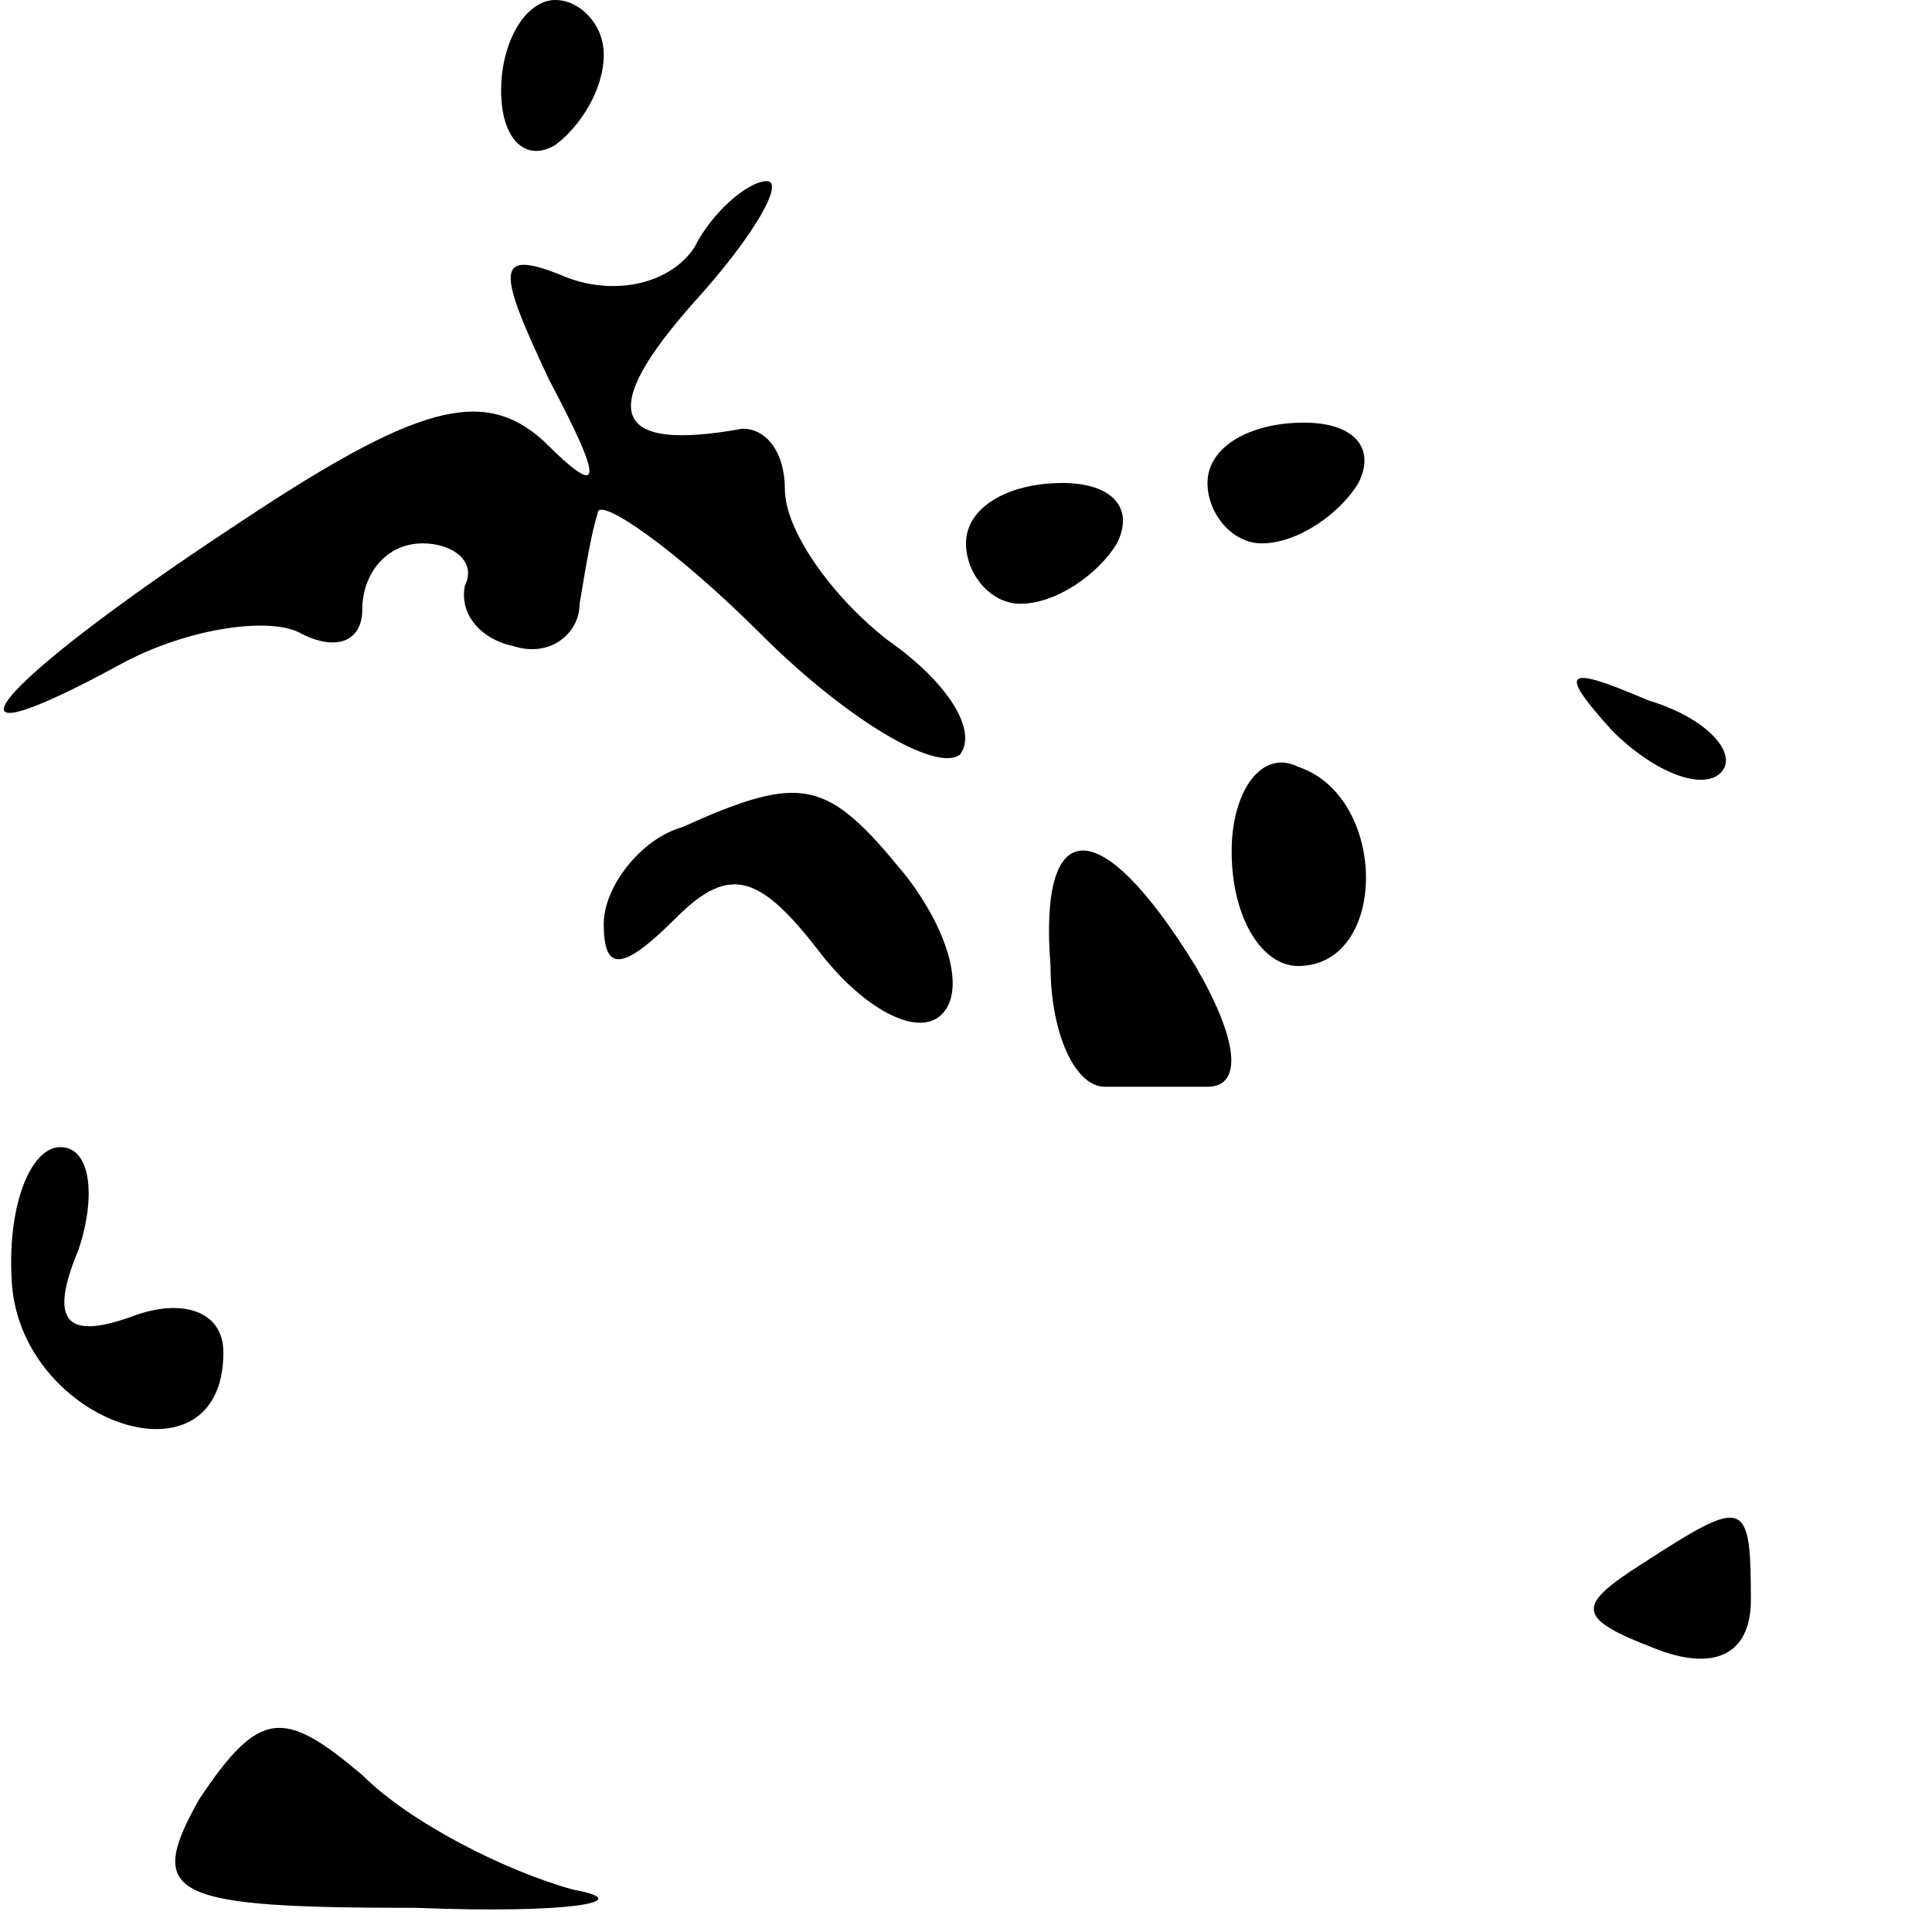 <?xml version="1.0" standalone="no"?>
<!DOCTYPE svg PUBLIC "-//W3C//DTD SVG 20010904//EN"
 "http://www.w3.org/TR/2001/REC-SVG-20010904/DTD/svg10.dtd">
<svg version="1.0" xmlns="http://www.w3.org/2000/svg"
 width="32pt" height="32pt" viewBox="0 0 32 32"
 preserveAspectRatio="xMidYMid meet">
<g transform="translate(0,32) scale(0.1,-0.1)"
fill="#000000" stroke="none">
<path fill="#000000" stroke="none" d="M83 305 c0 -8 4 -12 9 -9 4 3 8 9 8 15
0 5 -4 9 -8 9 -5 0 -9 -7 -9 -15z"/>
<path fill="#000000" stroke="none" d="M115 279 c-4 -6 -13 -8 -21 -5 -12 5
-12 2 -3 -17 9 -17 9 -20 -1 -10 -10 9 -21 6 -51 -14 -41 -27 -52 -41 -19 -23
11 6 25 8 30 5 6 -3 10 -1 10 4 0 6 4 11 10 11 5 0 9 -3 7 -7 -1 -5 3 -9 8
-10 6 -2 11 2 11 7 1 6 2 12 3 15 0 3 13 -6 27 -20 14 -14 29 -23 33 -20 3 4
-2 12 -12 19 -9 7 -17 18 -17 25 0 6 -3 10 -7 10 -22 -4 -24 3 -8 21 10 11 15
20 12 20 -3 0 -9 -5 -12 -11z"/>
<path fill="#000000" stroke="none" d="M200 240 c0 -5 4 -10 9 -10 6 0 13 5
16 10 3 6 -1 10 -9 10 -9 0 -16 -4 -16 -10z"/>
<path fill="#000000" stroke="none" d="M160 230 c0 -5 4 -10 9 -10 6 0 13 5
16 10 3 6 -1 10 -9 10 -9 0 -16 -4 -16 -10z"/>
<path fill="#000000" stroke="none" d="M267 199 c7 -7 15 -10 18 -7 3 3 -2 9
-12 12 -14 6 -15 5 -6 -5z"/>
<path fill="#000000" stroke="none" d="M204 179 c0 -11 5 -19 11 -19 15 0 15
28 0 33 -6 3 -11 -4 -11 -14z"/>
<path fill="#000000" stroke="none" d="M113 183 c-7 -2 -13 -10 -13 -16 0 -8
3 -8 12 1 9 9 14 7 24 -6 7 -9 16 -14 20 -10 4 4 1 14 -6 23 -13 16 -17 17
-37 8z"/>
<path fill="#000000" stroke="none" d="M174 160 c0 -11 4 -20 9 -20 4 0 12 0
17 0 6 0 5 8 -2 20 -16 26 -26 25 -24 0z"/>
<path fill="#000000" stroke="none" d="M2 107 c2 -23 35 -34 35 -11 0 7 -7 9
-15 6 -11 -4 -14 -1 -9 11 3 9 2 17 -3 17 -5 0 -9 -10 -8 -23z"/>
<path fill="#000000" stroke="none" d="M272 61 c-11 -7 -11 -9 2 -14 10 -4 16
-1 16 8 0 17 -1 17 -18 6z"/>
<path fill="#000000" stroke="none" d="M33 22 c-9 -16 -5 -18 36 -18 25 -1 37
1 26 3 -11 3 -27 11 -35 19 -13 11 -17 11 -27 -4z"/>
</g>
</svg>
